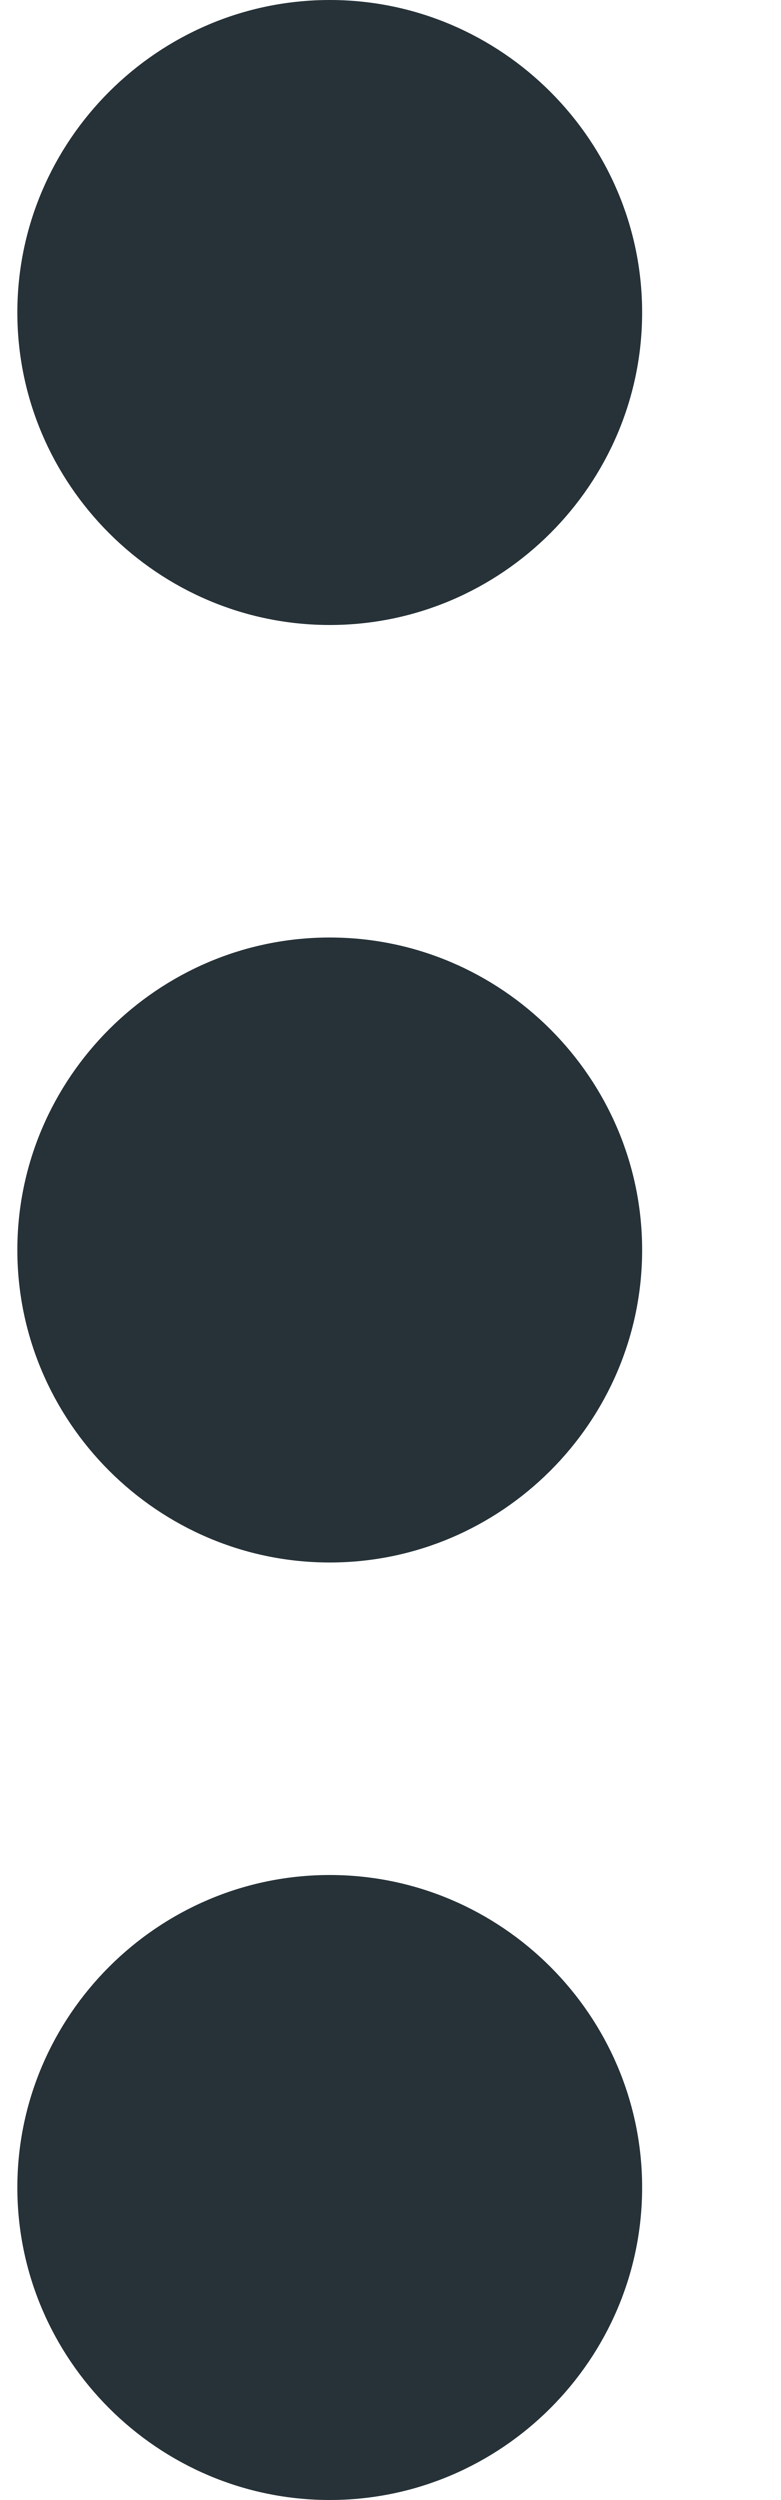 <svg width="5" height="16" viewBox="0 0 5 16" fill="none" xmlns="http://www.w3.org/2000/svg">
<path d="M2.111 4C3.211 4 4.111 3.1 4.111 2C4.111 0.9 3.211 -9.77881e-09 2.111 -6.30891e-09C1.011 -2.83901e-09 0.111 0.9 0.111 2C0.111 3.1 1.011 4 2.111 4ZM2.111 6C1.011 6 0.111 6.9 0.111 8C0.111 9.1 1.011 10 2.111 10C3.211 10 4.111 9.1 4.111 8C4.111 6.9 3.211 6 2.111 6ZM2.111 12C1.011 12 0.111 12.9 0.111 14C0.111 15.1 1.011 16 2.111 16C3.211 16 4.111 15.1 4.111 14C4.111 12.9 3.211 12 2.111 12Z" fill="#263238"/>
</svg>

